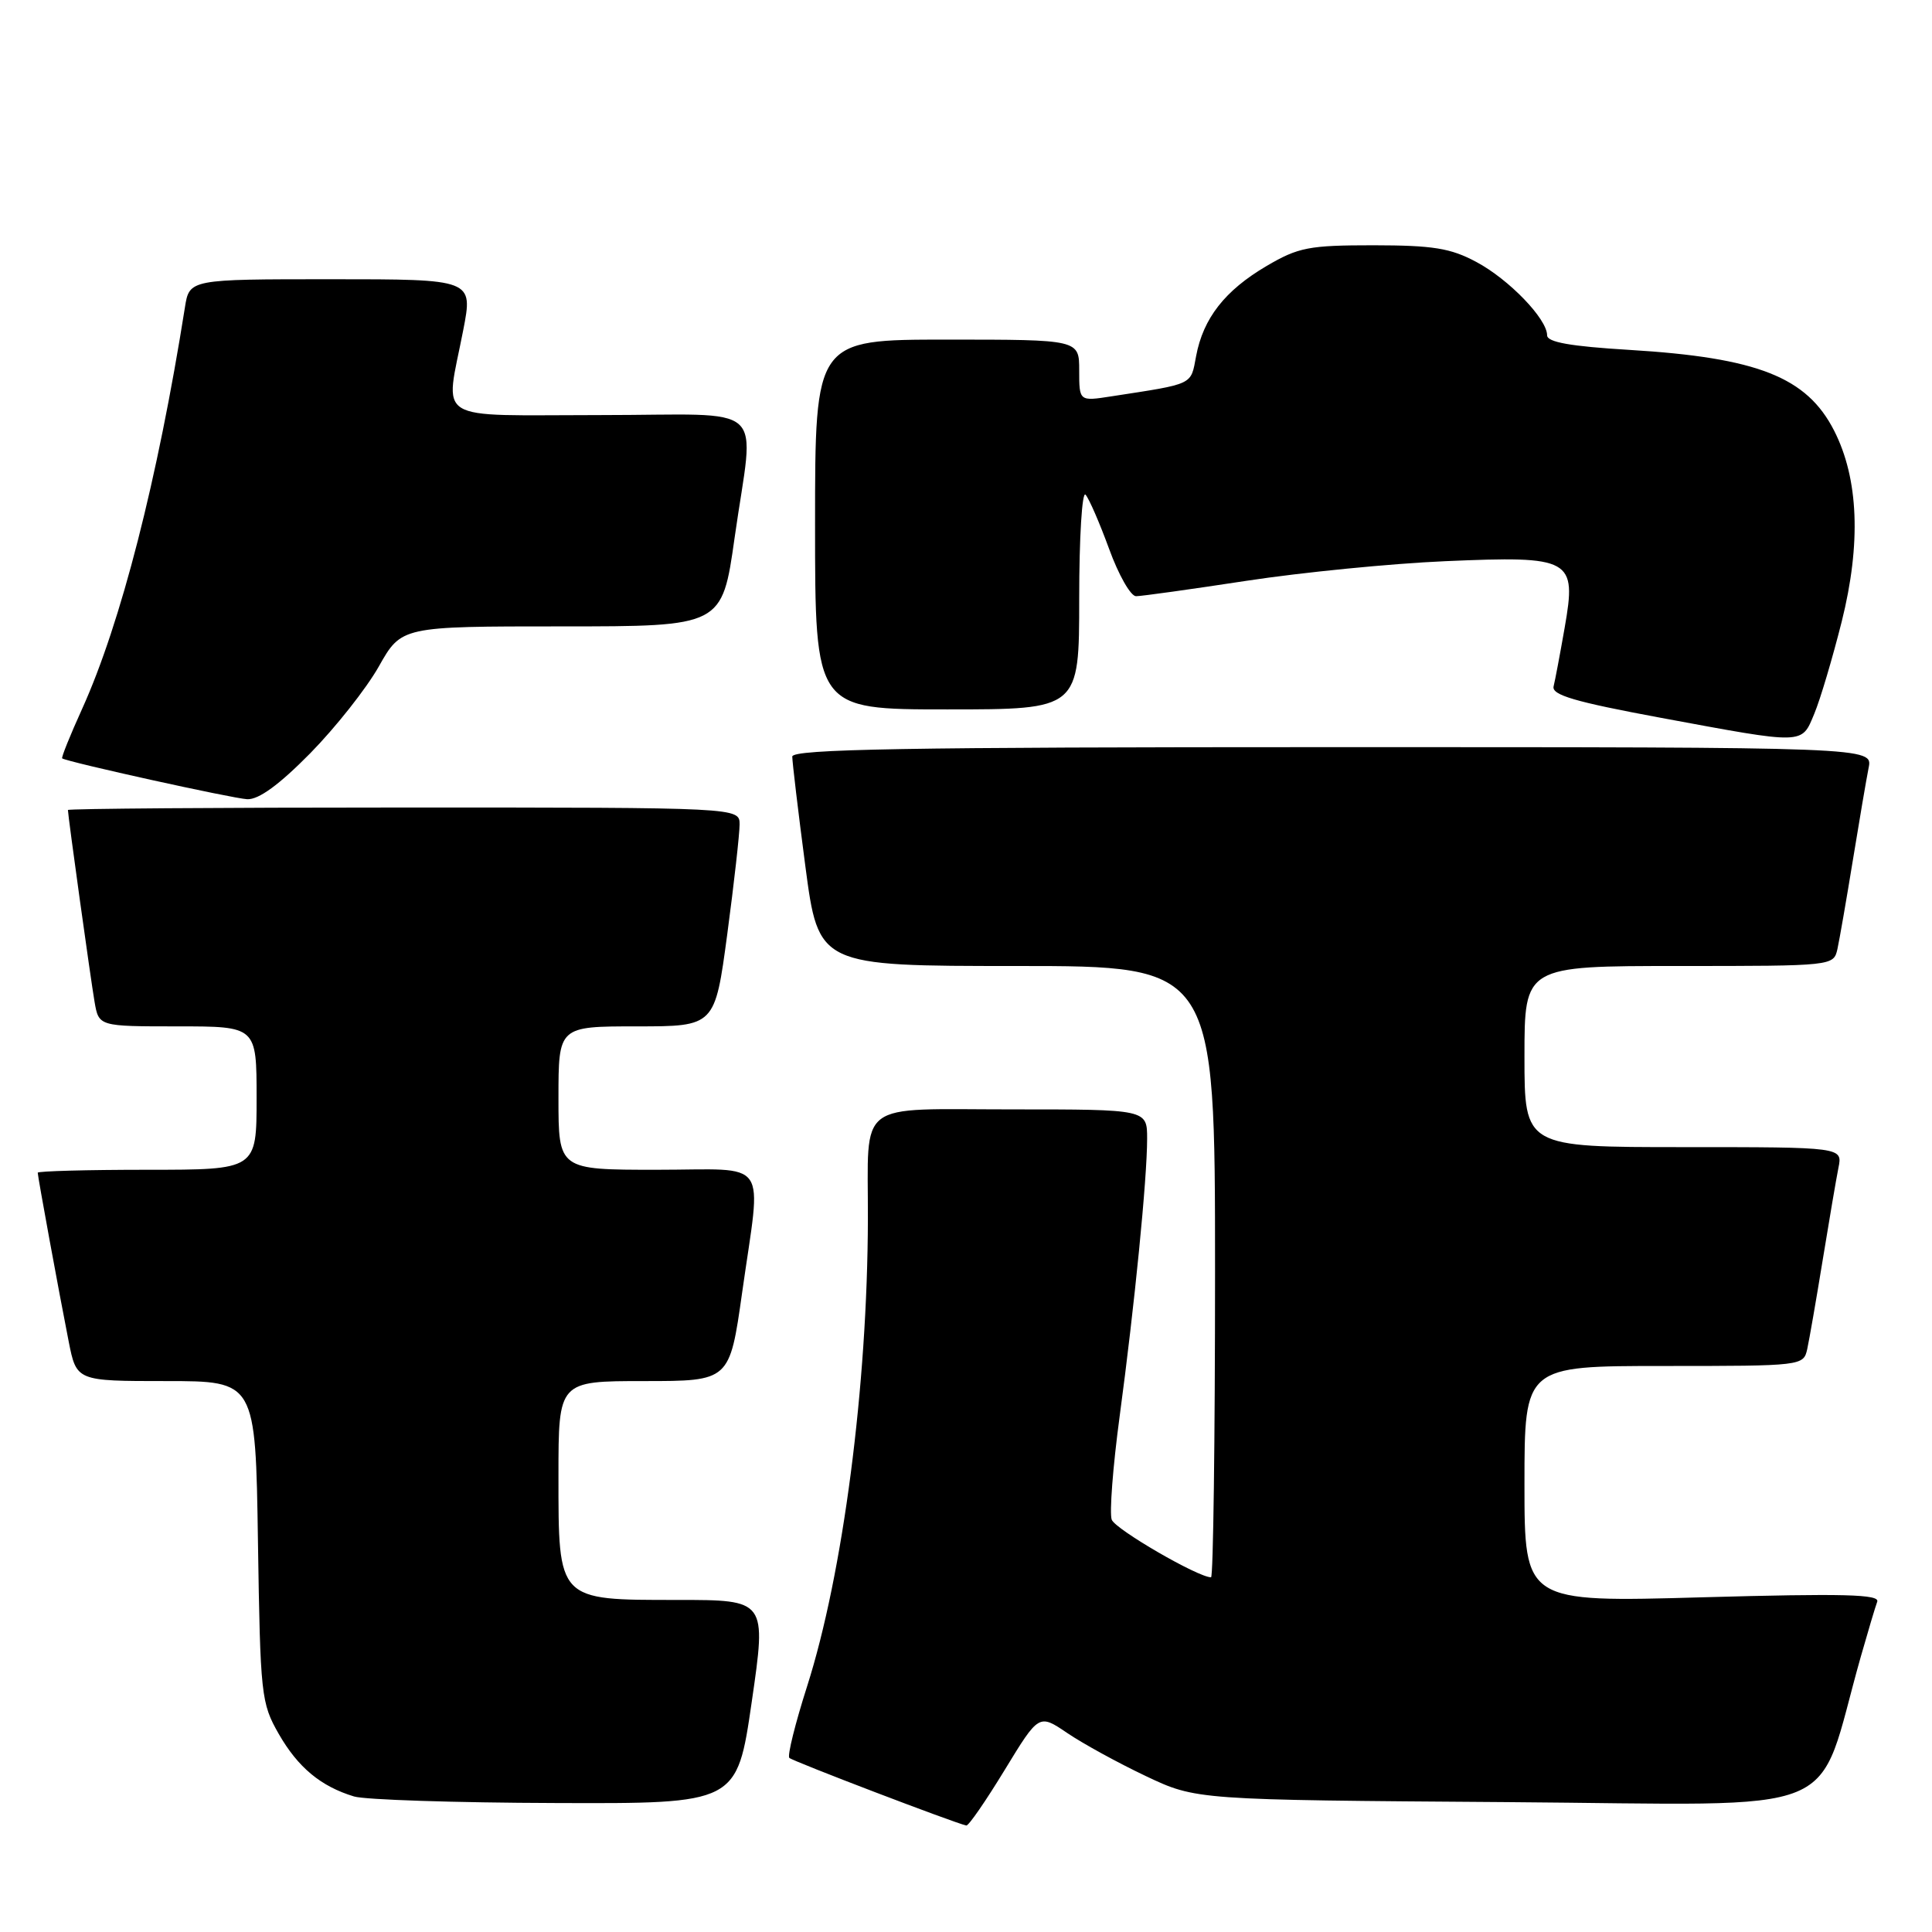 <?xml version="1.0" encoding="UTF-8" standalone="no"?>
<!DOCTYPE svg PUBLIC "-//W3C//DTD SVG 1.1//EN" "http://www.w3.org/Graphics/SVG/1.1/DTD/svg11.dtd" >
<svg xmlns="http://www.w3.org/2000/svg" xmlns:xlink="http://www.w3.org/1999/xlink" version="1.1" viewBox="0 0 256 256">
 <g >
 <path fill="currentColor"
d=" M 133.12 234.54 C 137.66 227.09 137.66 227.09 141.41 229.63 C 143.47 231.03 148.16 233.60 151.83 235.34 C 158.50 238.50 158.50 238.50 199.70 238.79 C 245.62 239.12 240.39 241.27 246.57 219.50 C 247.51 216.20 248.48 212.94 248.74 212.24 C 249.12 211.25 244.35 211.13 225.61 211.65 C 202.00 212.32 202.00 212.32 202.00 196.66 C 202.00 181.00 202.00 181.00 220.48 181.00 C 238.83 181.00 238.97 180.98 239.47 178.75 C 239.74 177.51 240.66 172.22 241.51 167.00 C 242.36 161.78 243.30 156.26 243.60 154.75 C 244.16 152.00 244.16 152.00 223.08 152.00 C 202.00 152.00 202.00 152.00 202.00 140.00 C 202.00 128.00 202.00 128.00 222.48 128.00 C 242.90 128.00 242.96 127.99 243.47 125.75 C 243.74 124.51 244.66 119.22 245.51 114.00 C 246.36 108.78 247.30 103.26 247.60 101.75 C 248.16 99.00 248.16 99.00 176.58 99.00 C 119.99 99.00 105.00 99.26 104.98 100.25 C 104.98 100.94 105.75 107.46 106.71 114.75 C 108.46 128.00 108.46 128.00 134.73 128.00 C 161.00 128.00 161.00 128.00 161.00 168.50 C 161.00 190.78 160.76 209.00 160.47 209.00 C 158.74 209.00 147.81 202.66 147.31 201.37 C 146.99 200.52 147.46 194.35 148.36 187.66 C 150.34 172.94 152.00 156.19 152.00 150.89 C 152.00 147.00 152.00 147.00 134.12 147.00 C 113.17 147.00 115.04 145.58 115.00 161.50 C 114.95 183.60 111.70 208.56 106.94 223.46 C 105.37 228.38 104.31 232.64 104.59 232.93 C 105.03 233.37 126.48 241.56 128.04 241.89 C 128.34 241.95 130.62 238.64 133.12 234.54 Z  M 99.61 225.50 C 101.57 212.00 101.57 212.00 89.78 212.00 C 73.82 212.00 74.00 212.19 74.00 195.50 C 74.00 183.00 74.00 183.00 85.34 183.00 C 96.68 183.00 96.68 183.00 98.34 171.25 C 100.90 153.12 102.22 155.00 87.00 155.00 C 74.00 155.00 74.00 155.00 74.00 145.50 C 74.00 136.00 74.00 136.00 84.36 136.00 C 94.73 136.00 94.73 136.00 96.37 123.75 C 97.27 117.01 98.00 110.49 98.00 109.25 C 98.00 107.00 98.00 107.00 53.50 107.00 C 29.02 107.00 9.00 107.15 9.00 107.33 C 9.00 108.06 12.01 129.73 12.53 132.75 C 13.09 136.00 13.09 136.00 23.55 136.00 C 34.00 136.00 34.00 136.00 34.00 145.50 C 34.00 155.00 34.00 155.00 19.50 155.00 C 11.52 155.00 5.00 155.18 5.00 155.39 C 5.00 155.90 7.78 171.05 9.10 177.75 C 10.14 183.00 10.14 183.00 22.00 183.00 C 33.86 183.00 33.86 183.00 34.18 204.25 C 34.49 224.65 34.60 225.67 36.94 229.76 C 39.48 234.19 42.51 236.71 46.91 238.04 C 48.34 238.48 60.33 238.87 73.57 238.91 C 97.65 239.00 97.65 239.00 99.61 225.50 Z  M 41.10 99.82 C 44.45 96.41 48.54 91.24 50.19 88.32 C 53.19 83.00 53.19 83.00 74.44 83.00 C 95.68 83.00 95.68 83.00 97.34 71.25 C 99.94 52.89 102.25 55.00 79.50 55.00 C 57.06 55.00 58.97 56.19 61.38 43.75 C 62.69 37.00 62.69 37.00 43.89 37.00 C 25.09 37.00 25.09 37.00 24.50 40.75 C 20.88 63.58 16.01 82.59 10.89 93.91 C 9.29 97.43 8.10 100.39 8.24 100.49 C 9.01 100.99 30.85 105.81 32.76 105.90 C 34.28 105.97 37.00 103.98 41.10 99.82 Z  M 240.40 94.58 C 241.19 92.70 242.82 87.20 244.04 82.35 C 246.62 72.02 246.28 63.43 243.03 57.06 C 239.41 49.96 232.89 47.39 215.87 46.36 C 208.08 45.89 205.00 45.34 205.00 44.43 C 205.00 42.26 199.95 37.02 195.62 34.71 C 192.21 32.88 189.87 32.51 182.00 32.50 C 173.43 32.50 172.04 32.77 167.82 35.25 C 162.31 38.49 159.43 42.17 158.49 47.19 C 157.76 51.07 158.29 50.82 147.25 52.52 C 143.00 53.18 143.00 53.18 143.00 49.09 C 143.00 45.00 143.00 45.00 125.50 45.00 C 108.00 45.00 108.00 45.00 108.00 69.50 C 108.00 94.00 108.00 94.00 125.50 94.00 C 143.00 94.00 143.00 94.00 143.00 79.30 C 143.00 71.22 143.38 65.03 143.84 65.55 C 144.31 66.07 145.71 69.31 146.97 72.75 C 148.22 76.19 149.82 79.00 150.53 79.00 C 151.24 79.00 157.82 78.08 165.16 76.96 C 172.50 75.84 184.35 74.67 191.50 74.36 C 208.26 73.64 208.93 74.01 207.33 83.15 C 206.72 86.64 206.06 90.15 205.86 90.95 C 205.58 92.09 208.69 93.00 220.00 95.10 C 239.26 98.67 238.69 98.69 240.40 94.58 Z "/>
</g>
</svg>